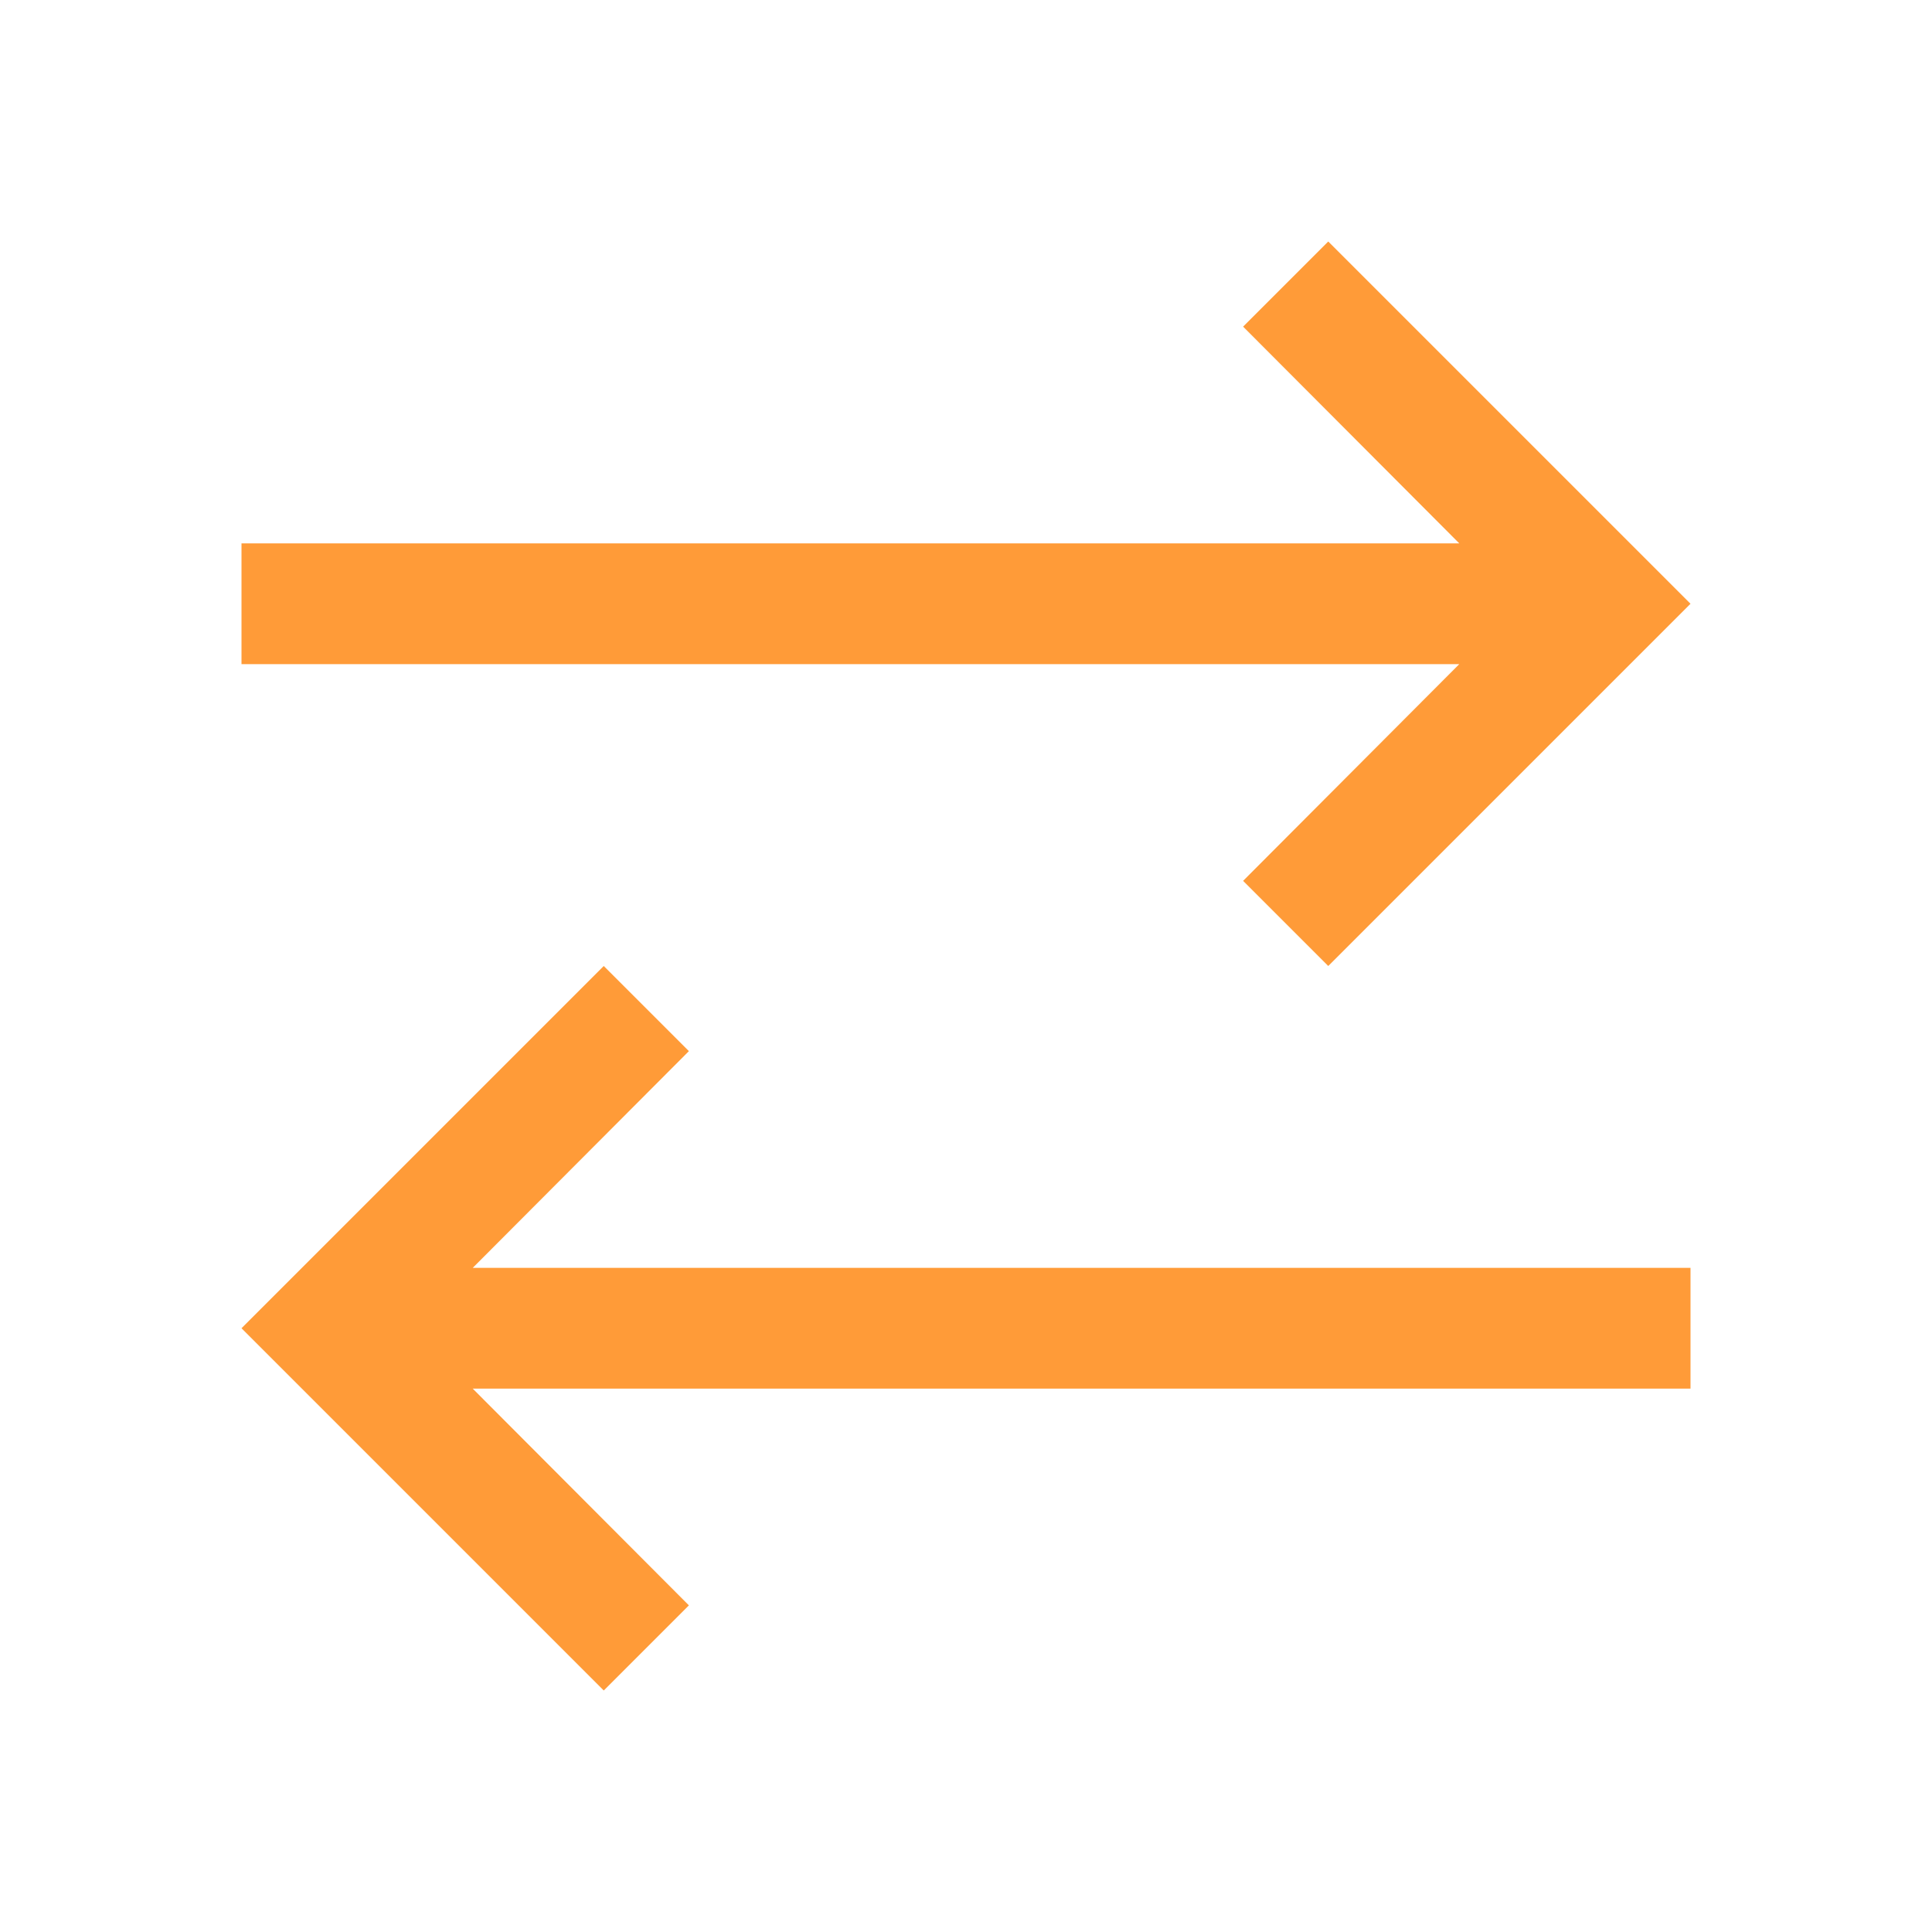<svg width="60" height="60" viewBox="0 0 60 60" fill="none" xmlns="http://www.w3.org/2000/svg">
<path d="M21.394 49.856L14.681 43.125H52.5V39.375H14.681L21.394 32.644L18.75 30L7.5 41.25L18.75 52.5L21.394 49.856ZM52.5 18.75L41.25 7.5L38.606 10.144L45.319 16.875H7.5V20.625H45.319L38.606 27.356L41.25 30L52.5 18.75Z" fill="#FF9B38"/>
</svg>
